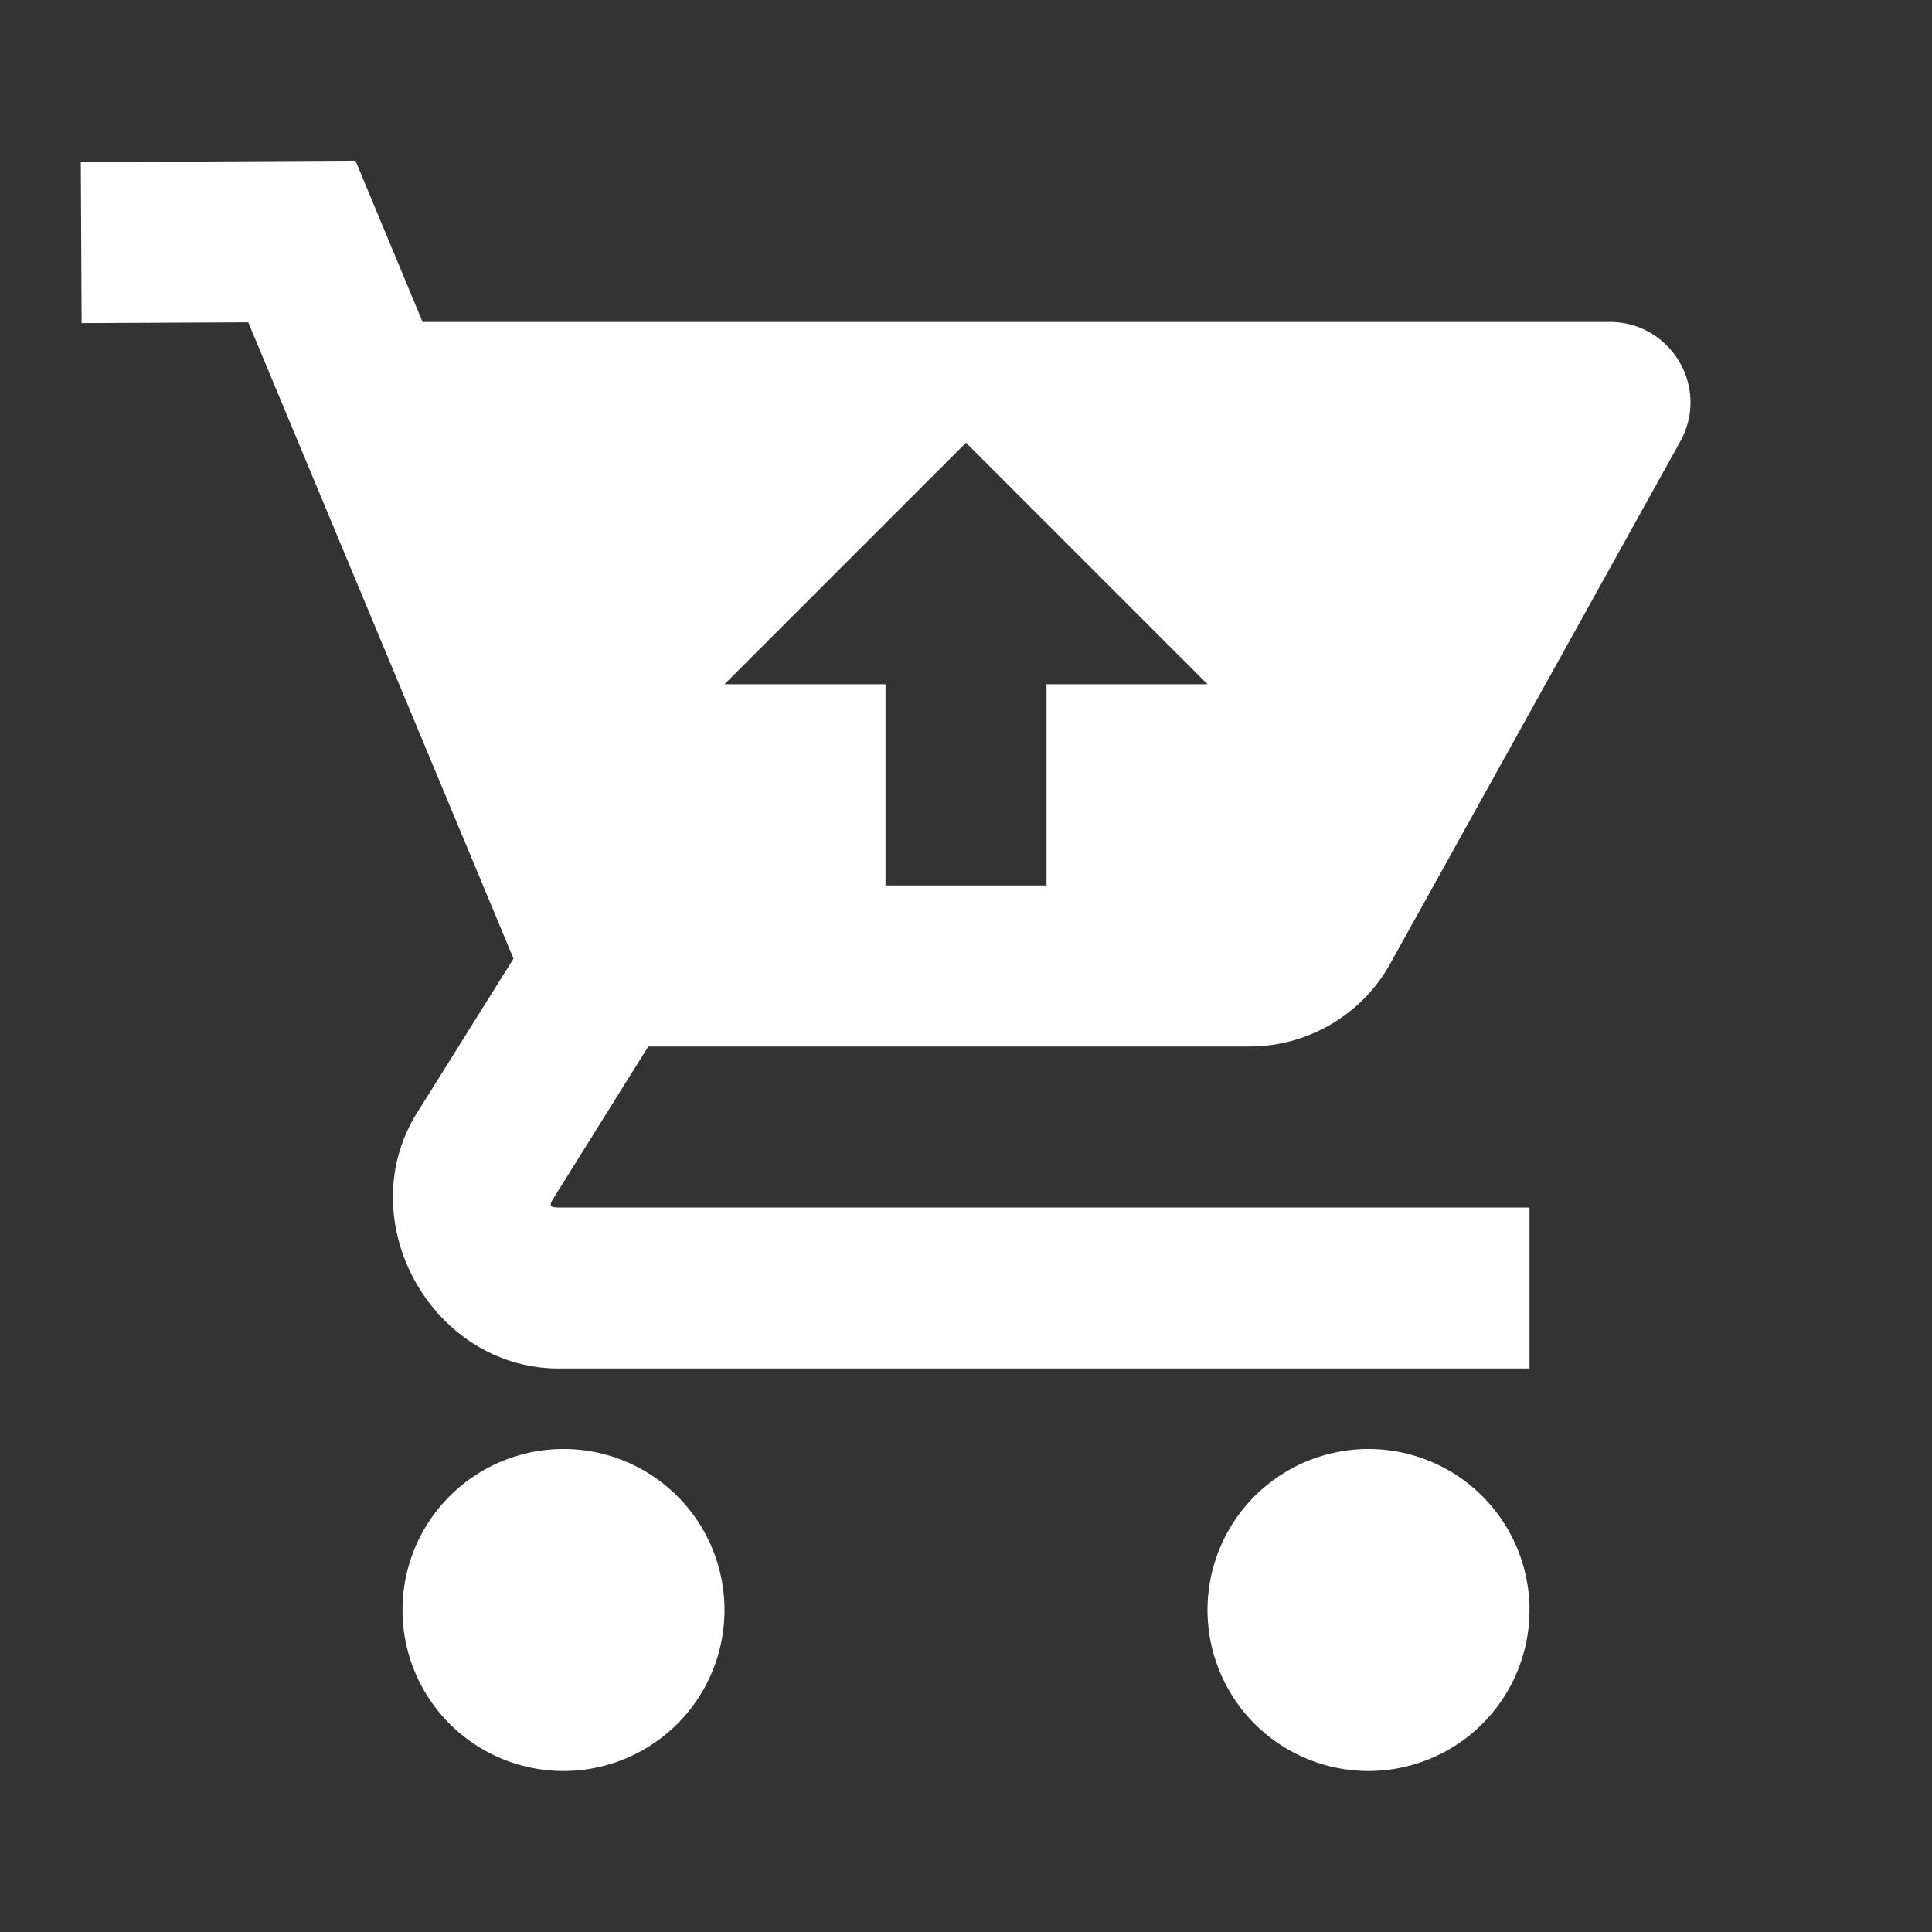 <svg xmlns="http://www.w3.org/2000/svg" viewBox="0 0 24 24">
  <rect x="0" y="0" width="24" height="24" fill="#333333" stroke="none"/>
  <path d="M4.416 1.996L1.004 2.014L1.014 4.014L3.084 4.004L6.379 11.908L5.182 13.822C4.343 15.161 5.363 17 6.941 17L19 17L19 15L6.941 15C6.83 15 6.817 14.978 6.877 14.883L8.053 13L15.521 13C16.247 13 16.918 12.606 17.27 11.971L20.873 5.484C21.243 4.818 20.76 4 19.998 4L5.25 4L4.416 1.996 z M 12 5.5L15 8.5L13 8.5L13 11L11 11L11 8.5L9 8.5L12 5.5 z M 7 18 A 2 2 0 0 0 5 20 A 2 2 0 0 0 7 22 A 2 2 0 0 0 9 20 A 2 2 0 0 0 7 18 z M 17 18 A 2 2 0 0 0 15 20 A 2 2 0 0 0 17 22 A 2 2 0 0 0 19 20 A 2 2 0 0 0 17 18 z" fill="#FFFFFF" />
</svg>